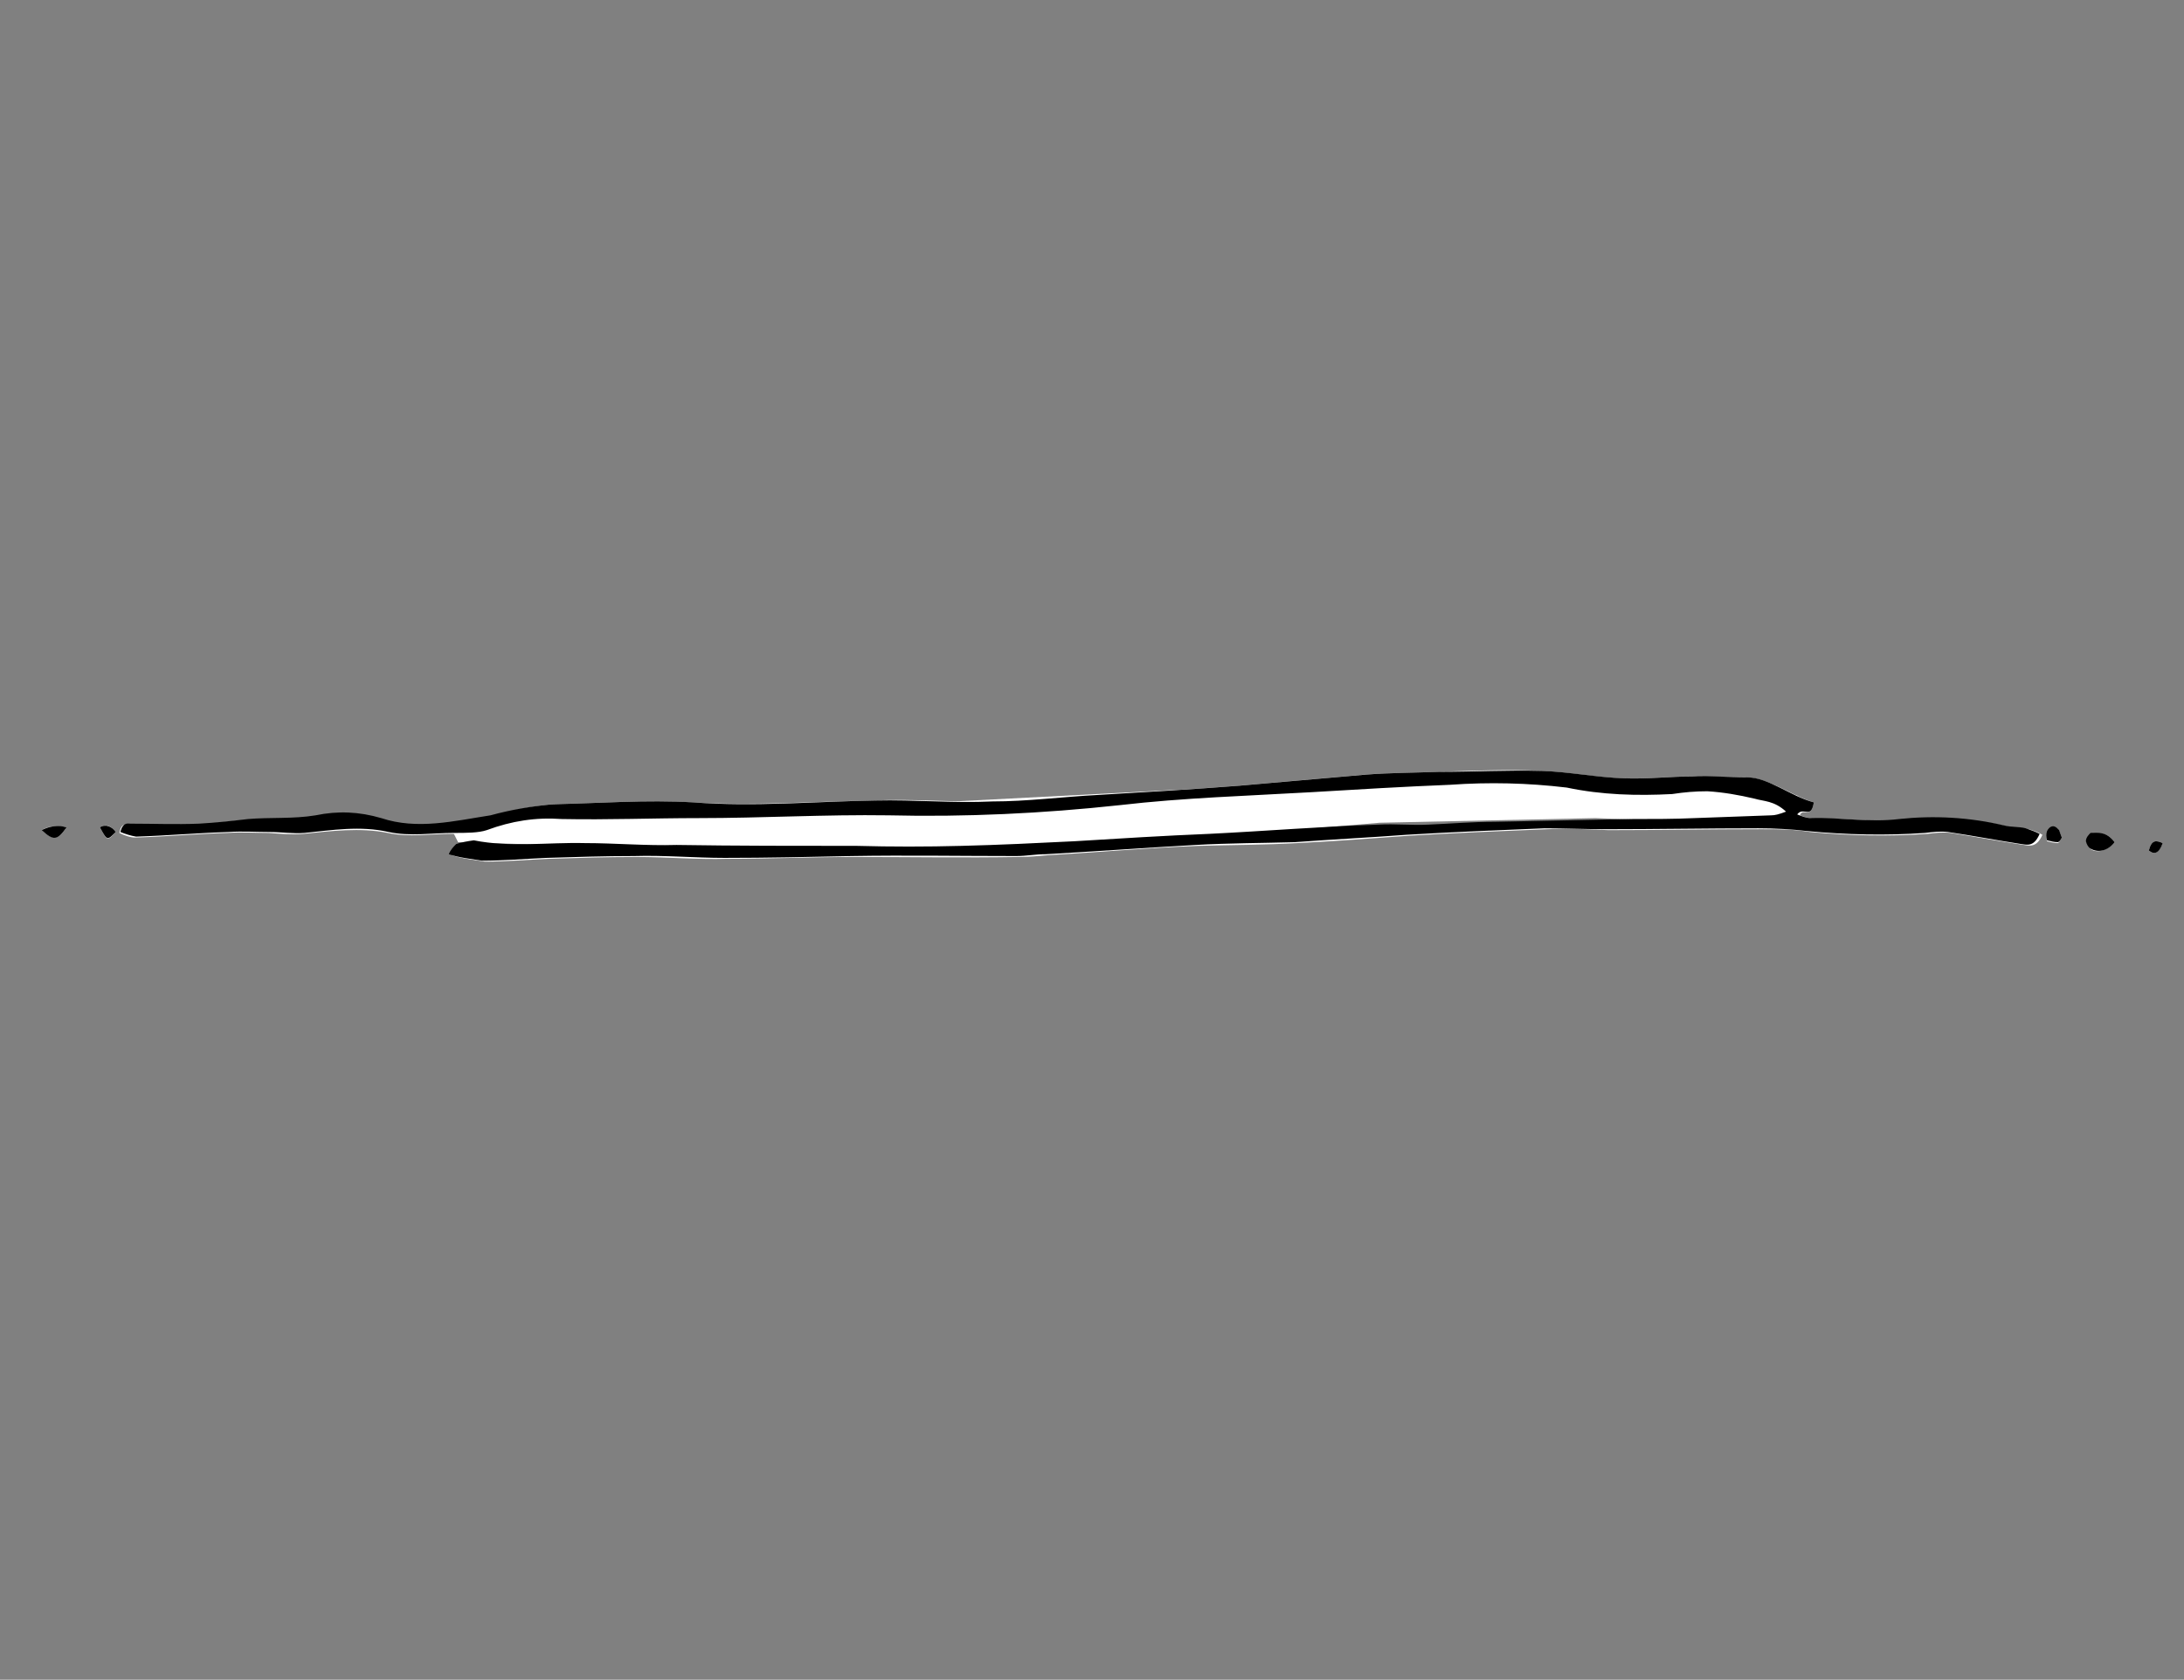 <?xml version="1.0" encoding="utf-8"?>
<!-- Generator: Adobe Illustrator 19.2.1, SVG Export Plug-In . SVG Version: 6.00 Build 0)  -->
<svg version="1.1" id="Ebene_1" xmlns="http://www.w3.org/2000/svg" xmlns:xlink="http://www.w3.org/1999/xlink" x="0px" y="0px"
	 viewBox="0 0 236 181.5" style="enable-background:new 0 0 236 181.5;" xml:space="preserve">
<rect x="0" y="0" width="236" height="181.5" fill="#808080" stroke="none"/>
<style type="text/css">
	.st0{fill:#FFFFFF;}
</style>
<polygon class="st0" points="193.2,89.2 194.3,86 186.7,84.5 164.5,83.9 126.2,85.4 91.5,87.2 59.8,86.9 49,90 49.5,91 66.4,91.5 
	92.1,92.5 122.9,91.1 149.1,88.9 172.4,88.4 "/>
<g id="doc00073520160814150808-9.psd_Bild">
	<title>SK_Website-Animation_Einzelbilder</title>
	<path class="st0" d="M196,86.7c-2.6-0.8-4.9-2.7-7.4-2.7c-2,0-3.9-0.1-5.8-0.1c-2.5,0-4.9,0.3-7.4,0.2c-3-0.1-5.9-0.7-8.9-0.8
		c-3.7-0.2-7.4,0-11.1,0.1c-2.6,0.1-5.2,0.1-7.9,0.3c-4.6,0.4-9.1,0.8-13.7,1.2c-5.1,0.4-10.2,0.7-15.3,1c-3.8,0.2-7.6,0.7-11.4,0.7
		c-4.2,0.1-8.4-0.3-12.6-0.1c-6.6,0.1-13.1,0.6-19.7,0.2c-5-0.3-10.1,0.1-15.1,0.2c-2.2,0.2-4.5,0.7-6.8,1.3
		c-3.9,0.7-7.7,1.6-11.8,0.3c-2.3-0.6-4.7-0.7-7.1-0.3c-2.4,0.4-4.9,0.3-7.3,0.4c-1.8,0.1-3.6,0.4-5.3,0.5c-2.5,0.1-4.9,0-7.4,0
		c-0.4,0-0.9-0.2-1.1,0.9c0.6,0.3,1.2,0.5,1.7,0.5c3.3-0.1,6.7-0.4,10-0.5c1.5-0.1,2.9,0,4.4,0c1.3,0.1,2.5,0.2,3.8,0.1
		c3-0.3,6.1-0.7,9.1-0.1c2.3,0.5,4.6,0.1,7,0.1c1.3,0.1,2.6,0,4-0.3c2.6-0.9,5.4-1.3,8.1-1.2c4.9,0.1,9.8-0.1,14.8-0.1
		c6.8,0,13.6-0.5,20.5-0.3c8.3,0.2,16.6-0.2,25-1.1c6.9-0.8,13.8-1,20.7-1.4c5-0.3,10-0.6,15-0.8c4.2-0.3,8.3-0.2,12.6,0.3
		c3.8,0.8,7.6,0.9,11.4,0.7c1.3-0.2,2.5-0.3,3.8-0.3c1.7,0.1,3.4,0.4,5.1,0.8c1,0.3,2.1,0.2,3.4,1.4c-0.7,0.1-1.1,0.3-1.6,0.4
		c-2.8,0.1-5.5,0.3-8.3,0.3c-2.3,0.1-4.5,0-6.7,0.1c-4.9,0.1-9.9,0.2-14.9,0.3c-2.4,0.1-4.7,0.3-7.1,0.3c-1.8,0.1-3.6-0.2-5.4,0
		c-6.1,0.3-12.2,0.7-18.3,1c-4.9,0.3-9.7,0.7-14.6,0.8c-4.1,0.3-8.2,0.4-12.2,0.5c-3.7,0-7.5,0-11.3,0c-6.5-0.1-12.9,0-19.5-0.1
		c-3.3-0.1-6.6-0.3-9.9-0.2c-4,0-8,0.5-12-0.3c-0.6-0.1-1.3,0-1.9,0.4c-0.3,0.3-0.6,0.7-0.8,1.1c1.2,0.4,2.4,0.5,3.6,0.7
		c2.3,0,4.6-0.2,6.9-0.3c3.2-0.1,6.3-0.2,9.5-0.2c3.3,0,6.5,0.3,9.8,0.2c4.6,0,9.1-0.2,13.7-0.2c6,0,11.9,0.1,17.8,0
		c1.1,0,2.1-0.1,3.2-0.2c5.4-0.3,10.8-0.8,16.2-1c3.5-0.1,7.1-0.1,10.7-0.3c4-0.2,8-0.5,12.1-0.8c4.9-0.3,9.9-0.5,14.9-0.7
		c2.2-0.1,4.4,0,6.6,0.1c5.5,0,11-0.1,16.5-0.1c1.8,0,3.5,0,5.3,0.3c4.2,0.4,8.4,0.5,12.7,0.2c0.8-0.1,1.6-0.2,2.5-0.1
		c2.6,0.4,5.2,0.9,7.9,1.3c0.6,0.1,1.4,0.3,2-1.1c-0.5-0.3-1.1-0.5-1.5-0.6c-0.8-0.2-1.6-0.1-2.3-0.3c-3.8-0.9-7.6-1-11.4-0.7
		c-3.2,0.3-6.3-0.3-9.5-0.1c-0.5-0.1-1-0.2-1.5-0.4C194.8,87.2,195.7,88.6,196,86.7z M228.5,91c-0.9-1.2-1.7-0.9-2.5-0.9
		c-0.2,0.2-0.4,0.5-0.5,0.9c0.1,0.3,0.2,0.6,0.5,0.8C226.7,92.2,227.7,91.9,228.5,91z M4.5,89.7c1.3,1.2,1.8,1,2.7-0.3
		C6.2,89.2,5.3,89.2,4.5,89.7z M222.8,90.5c-0.1-0.3-0.2-0.5-0.3-0.7c-0.3-0.6-0.9-0.6-1.2,0l-0.1,0.1c0,0.3-0.1,0.7,0,1
		c0.4,0.1,0.8,0.2,1.2,0.2C222.6,90.9,222.7,90.7,222.8,90.5L222.8,90.5z M10.8,89.4c0.8,1.5,0.8,1.5,1.7,0.5
		C12,89.2,11.4,89,10.8,89.4L10.8,89.4z M233.7,91.1c-0.7-0.3-1.2-0.4-1.5,0.8C232.8,92.4,233.2,92.2,233.7,91.1L233.7,91.1z"/>
	<path d="M196,86.7c-0.3,1.9-1.1,0.4-1.8,1.3c0.5,0.2,1,0.4,1.5,0.4c3.2-0.1,6.3,0.5,9.5,0.1c3.8-0.4,7.6-0.2,11.4,0.7
		c0.8,0.2,1.5,0.1,2.3,0.3c0.6,0.2,1.1,0.4,1.5,0.6c-0.6,1.4-1.3,1.2-2,1.1c-2.6-0.4-5.2-0.9-7.9-1.3c-0.9-0.1-1.6,0-2.5,0.1
		c-4.2,0.3-8.5,0.2-12.7-0.2c-1.7-0.2-3.5-0.3-5.3-0.3c-5.5,0-11,0.1-16.5,0.1c-2.2,0-4.4-0.1-6.6-0.1c-4.9,0.2-9.9,0.4-14.9,0.7
		c-4,0.3-8,0.5-12.1,0.8c-3.5,0.1-7.1,0.1-10.7,0.3c-5.4,0.3-10.8,0.7-16.2,1c-1.1,0-2.1,0.2-3.2,0.2c-6,0-11.9-0.1-17.8,0
		c-4.6,0.1-9.1,0.2-13.7,0.2c-3.3,0-6.5-0.3-9.8-0.2c-3.2,0-6.3,0.1-9.5,0.2c-2.3,0.1-4.6,0.3-6.9,0.3c-1.2-0.2-2.4-0.3-3.6-0.7
		c0.2-0.5,0.5-0.8,0.8-1.1c0.6-0.2,1.2-0.3,1.9-0.4c4,0.8,8,0.2,12,0.3c3.3,0,6.6,0.3,9.9,0.2c6.5,0.1,12.9,0.1,19.5,0.1
		c3.7,0.1,7.5,0.1,11.3,0c4.1-0.1,8.2-0.3,12.2-0.5c4.9-0.3,9.7-0.6,14.6-0.8c6.1-0.3,12.2-0.8,18.3-1c1.8-0.1,3.6,0.1,5.4,0
		c2.4-0.1,4.7-0.3,7.1-0.3c4.9-0.1,9.9-0.2,14.9-0.3c2.3,0,4.5,0,6.7-0.1c2.8-0.1,5.5-0.2,8.3-0.3c0.4,0,0.8-0.1,1.6-0.4
		c-1.3-1.2-2.4-1.1-3.4-1.4c-1.7-0.4-3.4-0.7-5.1-0.8c-1.3,0-2.5,0.1-3.8,0.3c-3.8,0.2-7.6,0.1-11.4-0.7c-4.2-0.5-8.4-0.6-12.6-0.3
		c-5,0.2-10,0.5-15,0.8c-6.9,0.4-13.8,0.6-20.7,1.4c-8.3,0.9-16.7,1.3-25,1.1c-6.8-0.1-13.6,0.3-20.5,0.3c-4.9,0-9.8,0.2-14.8,0.1
		c-2.8-0.2-5.4,0.2-8.1,1.2C51.7,90,50.4,90,49,90c-2.3,0-4.7,0.4-7-0.1c-3.1-0.7-6.1-0.2-9.1,0.1c-1.3,0.1-2.5-0.1-3.8-0.1
		c-1.5,0-2.9-0.1-4.4,0c-3.3,0.1-6.7,0.4-10,0.5c-0.6-0.1-1.2-0.3-1.7-0.5c0.3-1.1,0.8-0.9,1.1-0.9c2.5,0,4.9,0.1,7.4,0
		c1.8-0.1,3.6-0.3,5.3-0.5c2.4-0.2,4.9,0,7.3-0.4c2.4-0.5,4.7-0.4,7.1,0.3c3.9,1.3,7.9,0.3,11.8-0.3c2.2-0.6,4.5-1,6.8-1.2
		c5-0.1,10-0.5,15.1-0.2c6.6,0.5,13.2-0.1,19.7-0.2c4.2-0.1,8.4,0.3,12.6,0.1c3.8,0,7.6-0.5,11.4-0.7c5.1-0.3,10.2-0.6,15.3-1
		c4.6-0.4,9.1-0.8,13.7-1.2c2.6-0.2,5.2-0.2,7.9-0.3c3.7,0,7.4-0.2,11.1-0.1c3,0.1,5.9,0.7,8.9,0.8c2.5,0.1,4.9-0.2,7.4-0.2
		c1.9-0.1,3.9,0.1,5.9,0.1C191.1,84,193.4,86,196,86.7z"/>
	<path d="M228.5,91c-0.7,0.9-1.7,1.2-2.6,0.7c-0.2-0.1-0.4-0.4-0.5-0.8c0-0.4,0.3-0.7,0.5-0.9C226.7,90,227.6,89.8,228.5,91z"/>
	<path d="M4.5,89.7c0.8-0.4,1.7-0.6,2.7-0.3C6.2,90.8,5.8,90.9,4.5,89.7z"/>
	<path d="M222.8,90.5c-0.1,0.2-0.2,0.4-0.4,0.5c-0.4,0-0.8-0.1-1.2-0.2c-0.1-0.3-0.1-0.7,0-1c0.3-0.6,0.8-0.7,1.2-0.2l0.1,0.1
		C222.6,90,222.7,90.2,222.8,90.5z"/>
	<path d="M10.8,89.4c0.6-0.4,1.3-0.1,1.7,0.5C11.6,90.8,11.6,90.9,10.8,89.4z"/>
	<path d="M233.7,91.1c-0.4,1.1-0.9,1.3-1.5,0.8C232.5,90.7,233,90.8,233.7,91.1z"/>
</g>
</svg>
